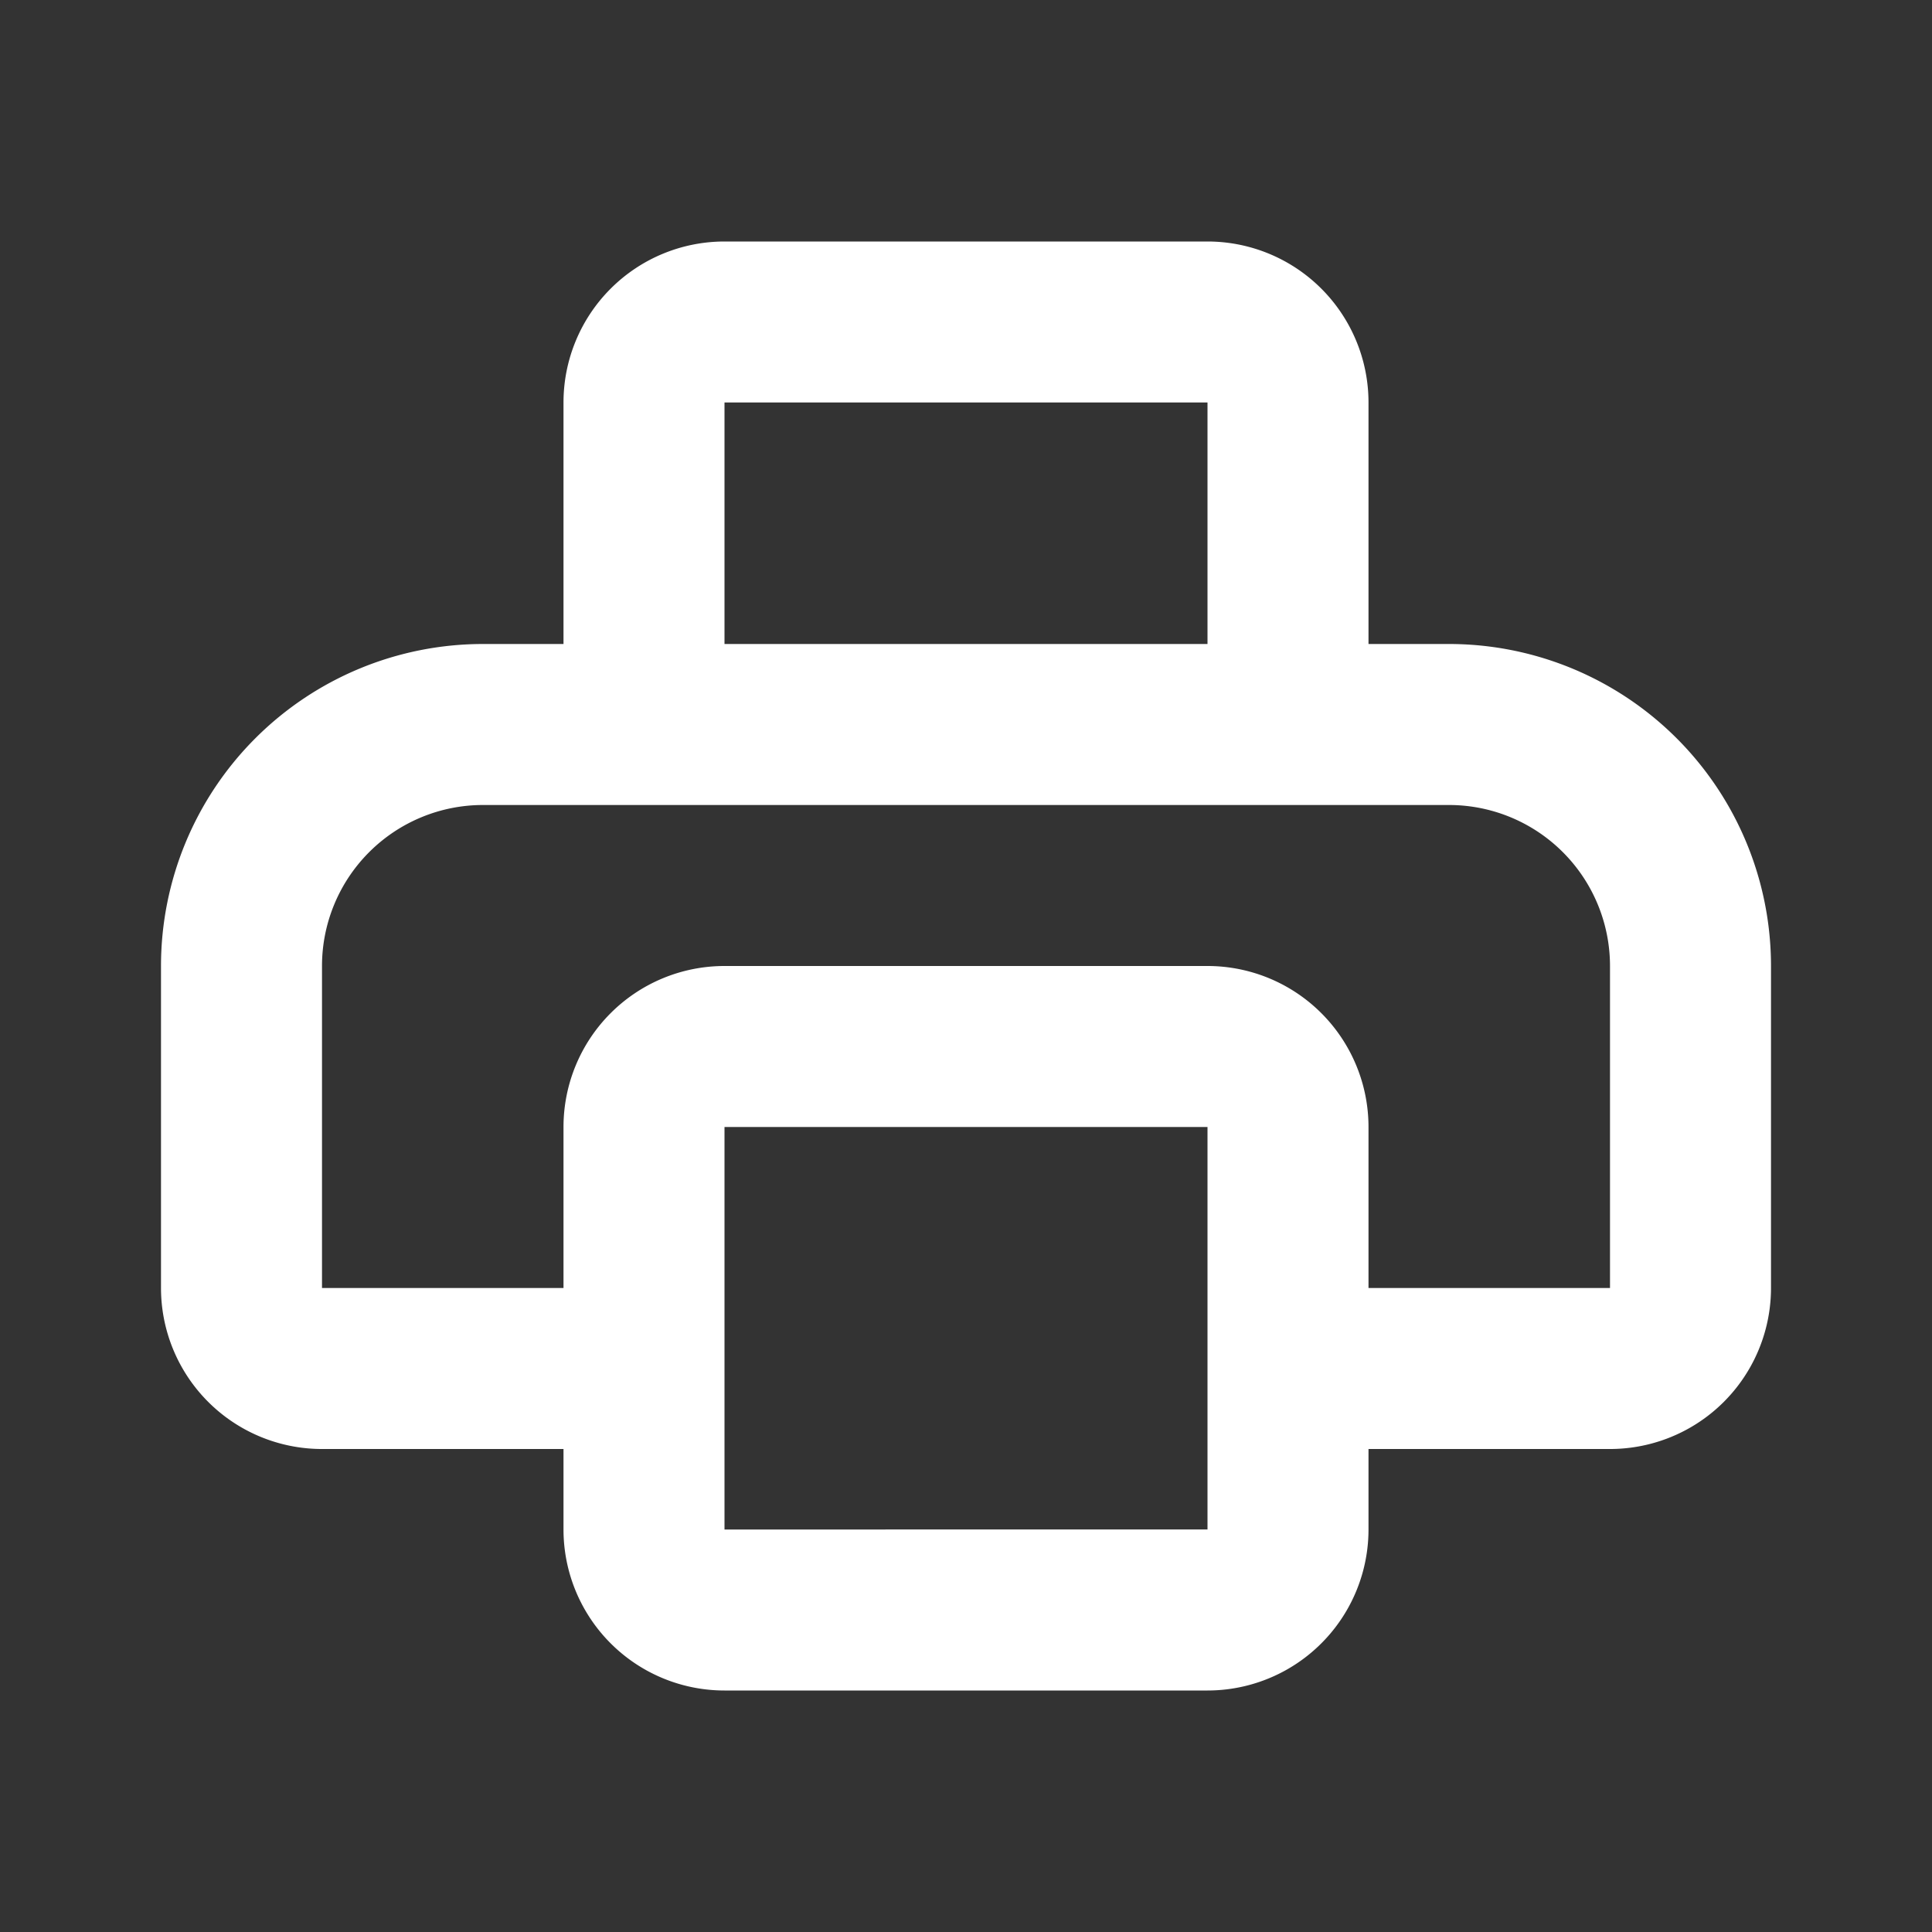 <?xml version="1.0" encoding="utf-8"?>
<svg fill="#FFFFFF" viewBox="0 0 24 24" xmlns="http://www.w3.org/2000/svg">
<rect x="0" y="0" width="24" height="24" fill="#333333" stroke="none"/>
<path _ngcontent-ng-c1909134112="" clip-rule="evenodd" d="M15 5H9v3h6V5ZM7 5v3H6a4 4 0 0 0-4 4v4a2 2 0 0 0 2 2h3v1a2 2 0 0 0 2 2h6a2 2 0 0 0 2-2v-1h3a2 2 0 0 0 2-2v-4a4 4 0 0 0-4-4h-1V5a2 2 0 0 0-2-2H9a2 2 0 0 0-2 2Zm10 11h3v-4a2 2 0 0 0-2-2H6a2 2 0 0 0-2 2v4h3v-2a2 2 0 0 1 2-2h6a2 2 0 0 1 2 2v2Zm-8-2h6v5H9v-5Z" fill-rule="evenodd" style="color: inherit"/>
</svg>